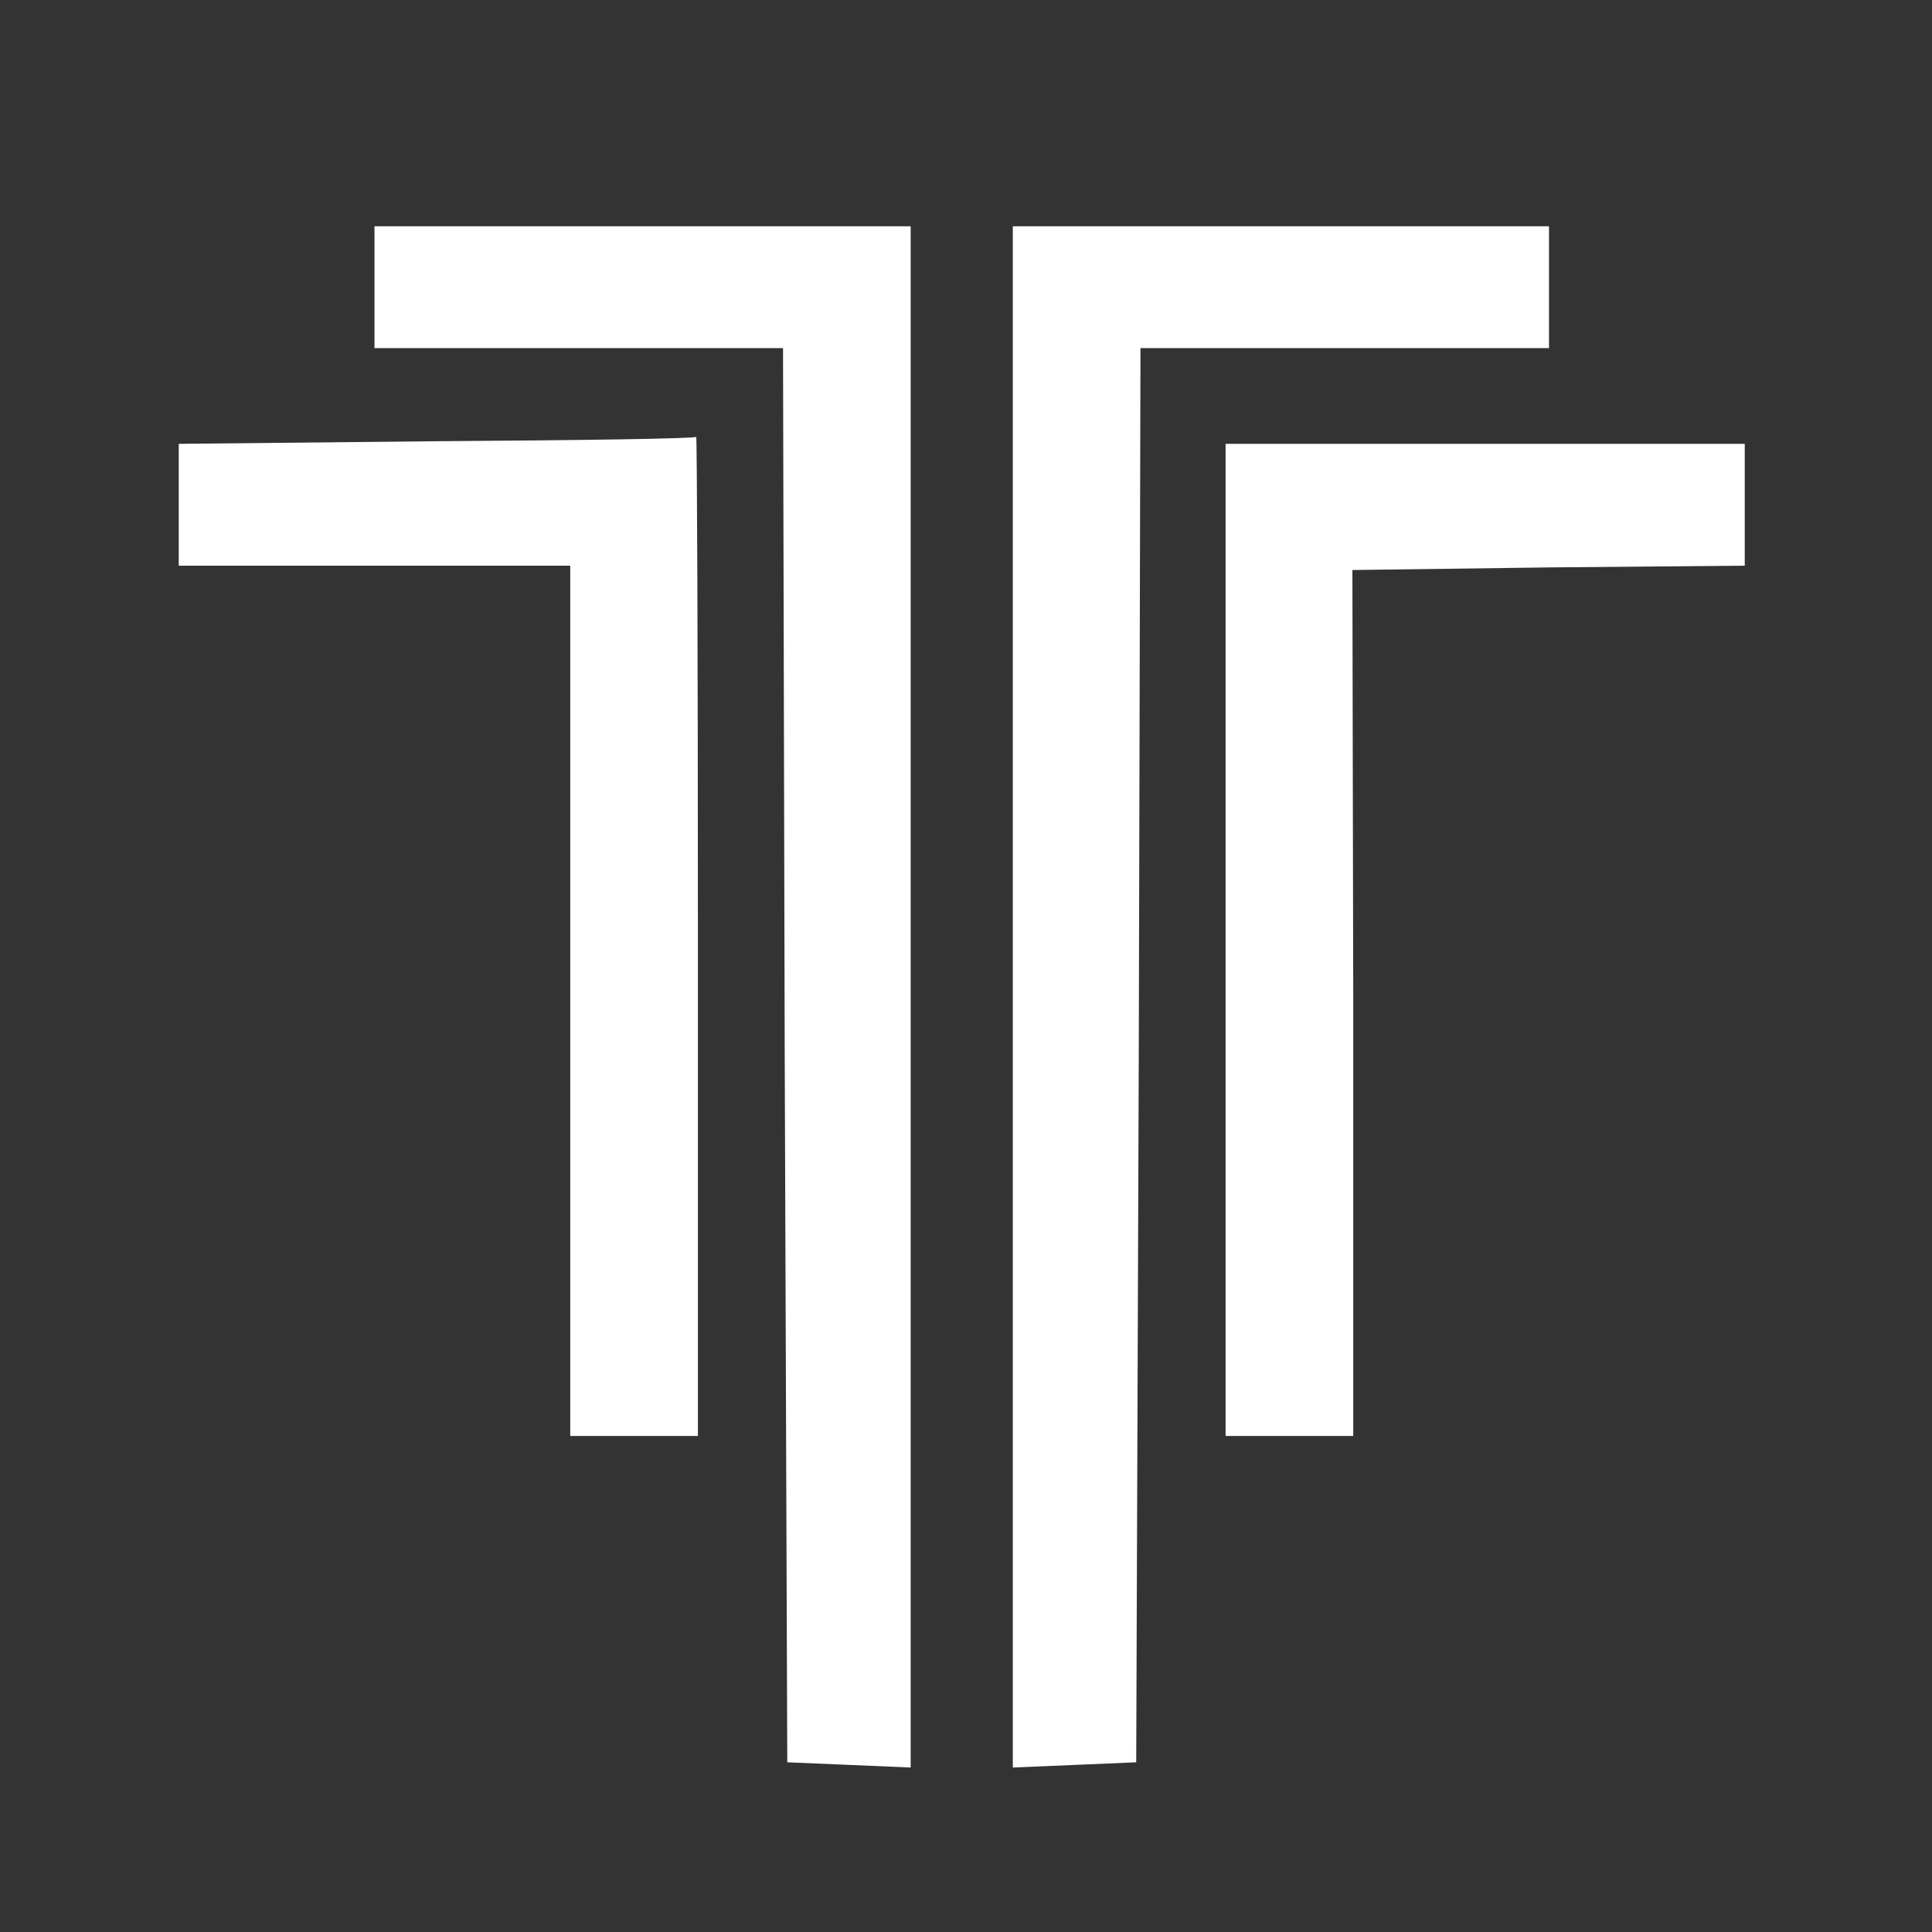 <svg width="136" height="136" viewBox="0 0 136 136" fill="none" xmlns="http://www.w3.org/2000/svg">
<rect x="0" y="0" width="136" height="136" fill="#333333" stroke="none"/>
<path d="M26.361 20.216V24.505H40.74H55.119L55.239 74.249L55.419 124.054L59.792 124.238L64.106 124.422V70.144V15.928H45.233H26.361V20.216Z" fill="white"/>
<path d="M71.295 70.144V124.422L75.669 124.238L79.982 124.054L80.162 74.249L80.282 24.505H94.661H109.04V20.216V15.928H90.167H71.295V70.144Z" fill="white"/>
<path d="M30.735 31.059L12.582 31.243V35.532V39.82H26.361H40.141V70.451V101.081H44.634H49.128V65.856C49.128 46.497 49.068 30.692 49.008 30.753C48.888 30.876 40.68 30.998 30.735 31.059Z" fill="white"/>
<path d="M86.273 66.162V101.081H90.766H95.26V70.573L95.2 40.126L109.04 39.942L122.819 39.82V35.532V31.243H104.546H86.273V66.162Z" fill="white"/>
</svg>
